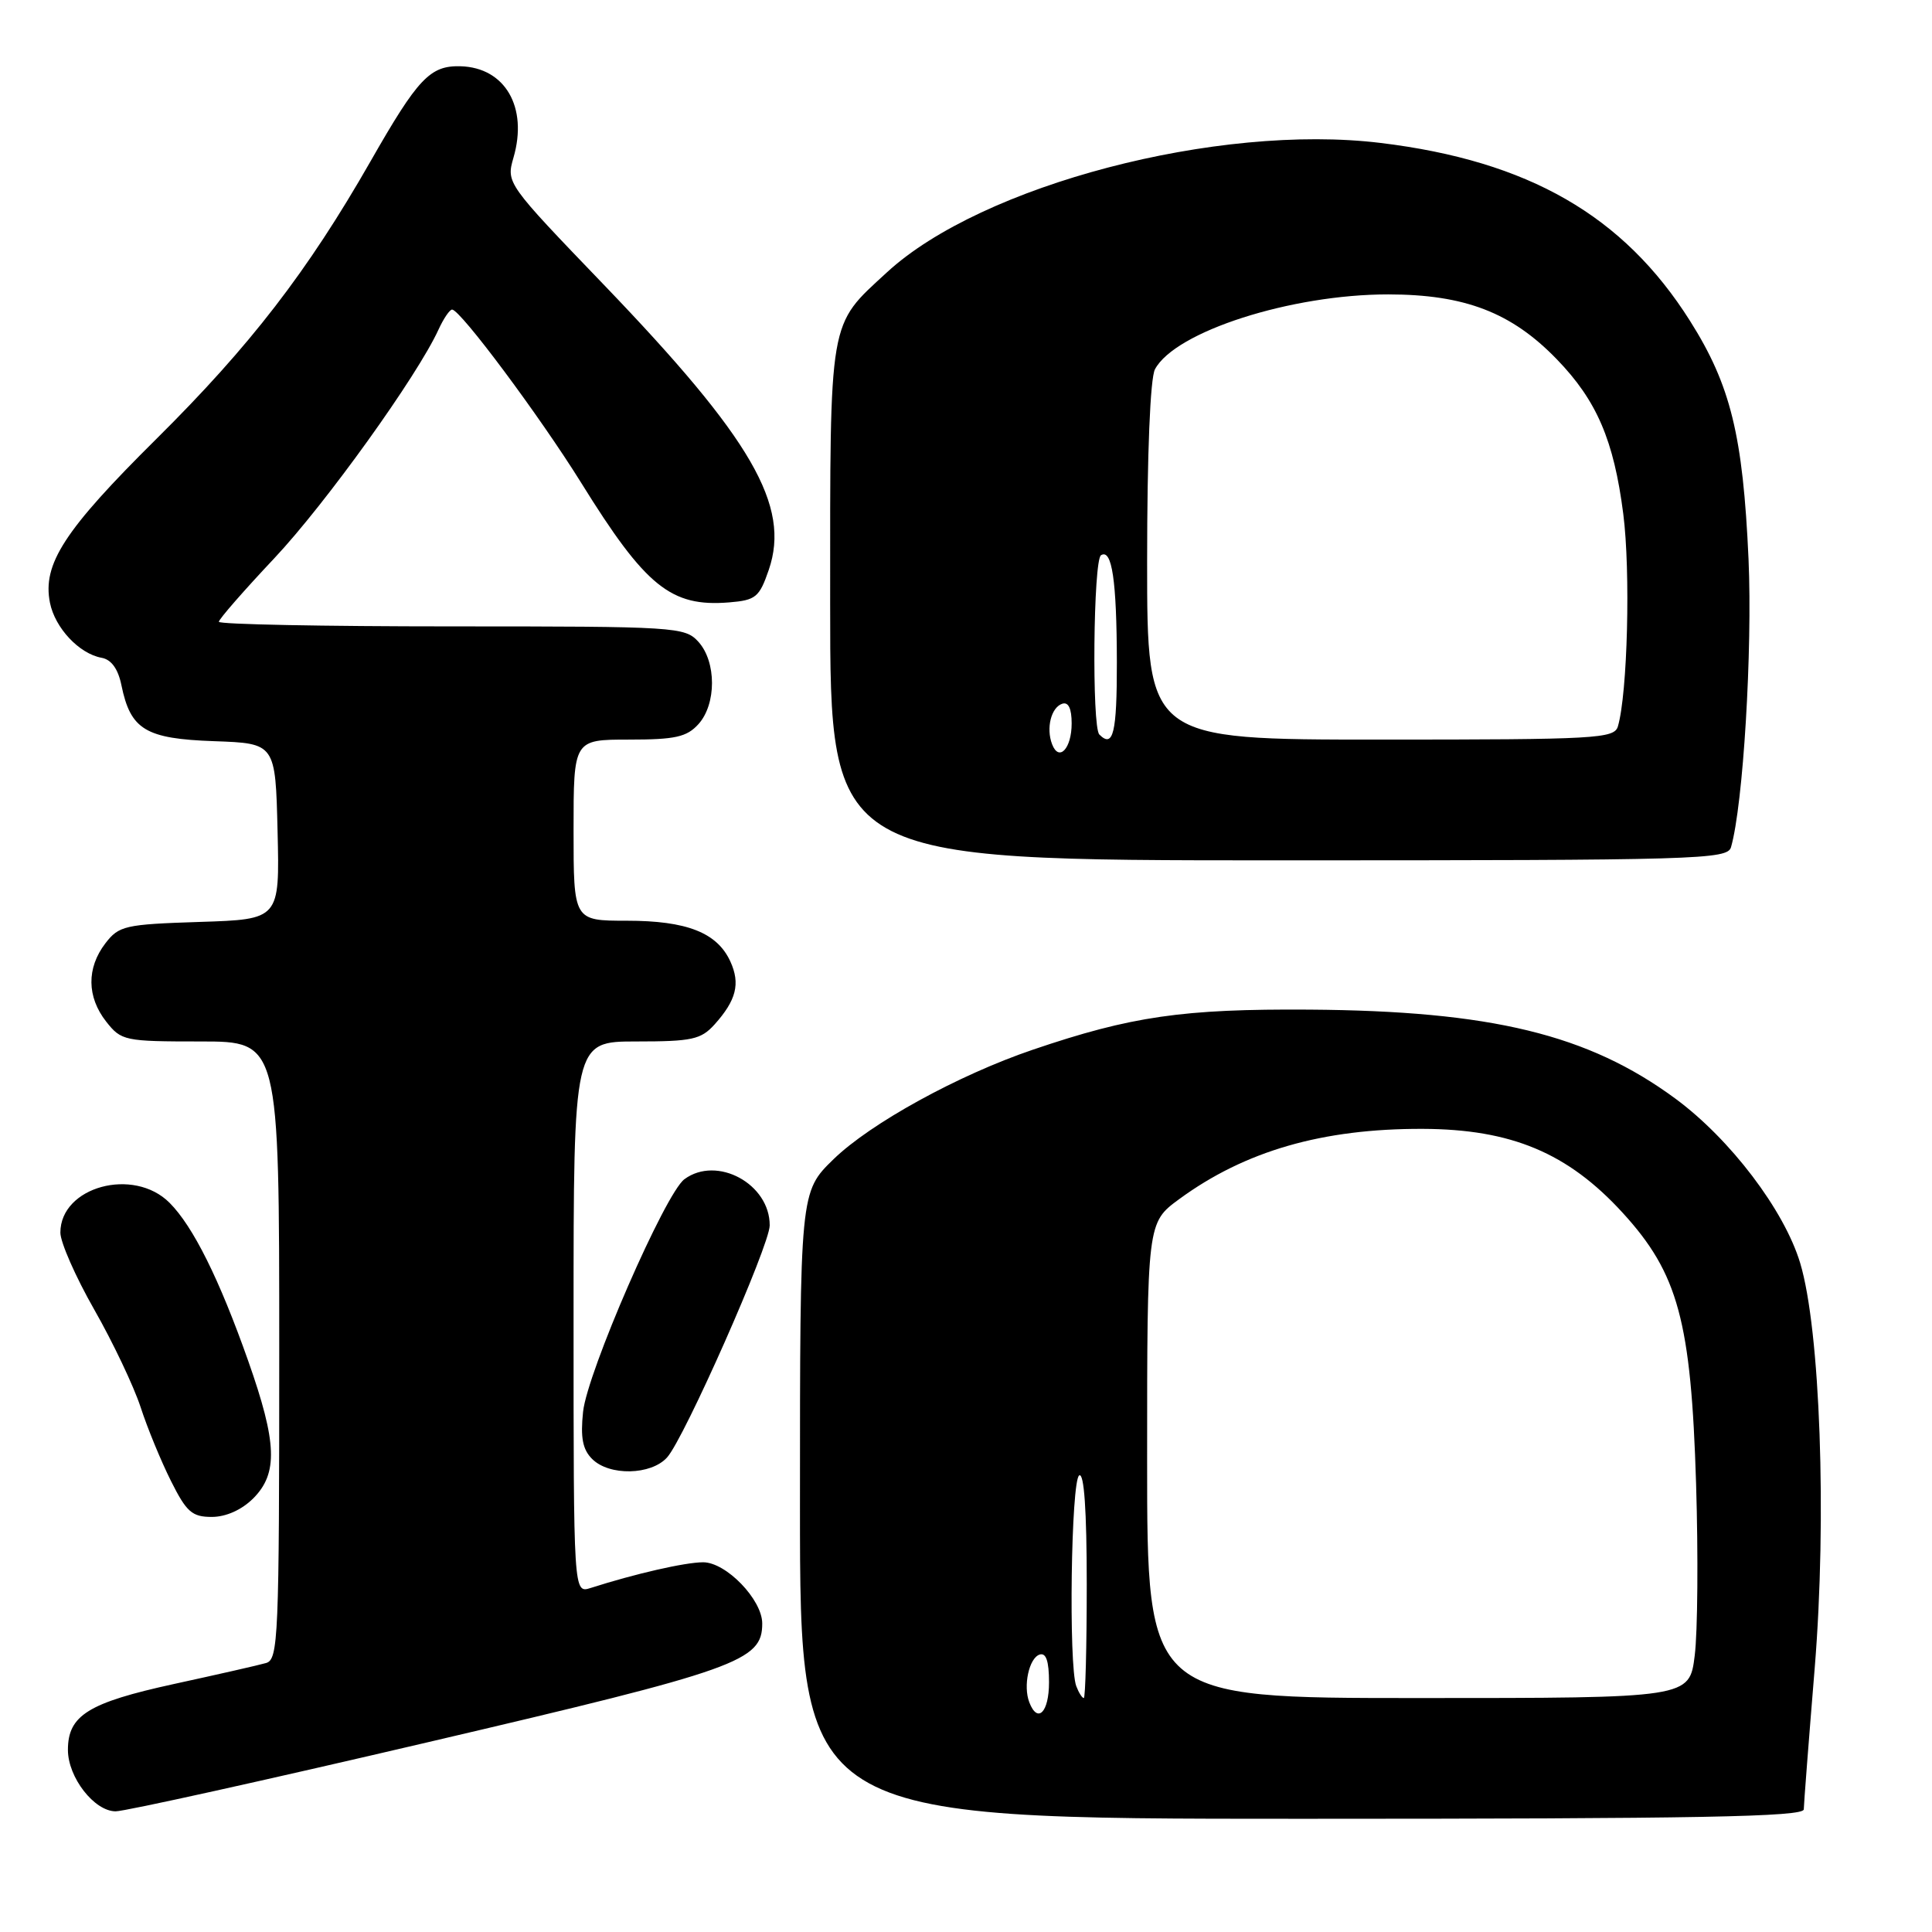 <?xml version="1.0" encoding="UTF-8" standalone="no"?>
<!DOCTYPE svg PUBLIC "-//W3C//DTD SVG 1.1//EN" "http://www.w3.org/Graphics/SVG/1.1/DTD/svg11.dtd" >
<svg xmlns="http://www.w3.org/2000/svg" xmlns:xlink="http://www.w3.org/1999/xlink" version="1.1" viewBox="0 0 256 256">
 <g >
 <path fill="currentColor"
d=" M 239.01 239.75 C 239.02 239.06 239.67 230.62 240.46 221.00 C 242.08 201.10 241.19 176.17 238.53 167.35 C 236.42 160.35 229.27 150.93 221.98 145.56 C 210.43 137.06 197.61 133.95 173.50 133.78 C 156.73 133.67 149.89 134.66 136.86 139.09 C 126.99 142.44 115.35 148.84 110.45 153.60 C 106.00 157.93 106.00 157.93 106.00 199.46 C 106.00 241.00 106.00 241.00 172.50 241.00 C 225.03 241.00 239.00 240.74 239.01 239.75 Z  M 56.80 230.83 C 97.88 221.22 101.00 220.11 101.00 215.12 C 101.00 211.96 96.21 207.00 93.16 207.01 C 90.75 207.02 84.15 208.53 78.25 210.42 C 76.00 211.13 76.00 211.13 76.00 174.57 C 76.00 138.00 76.00 138.00 84.33 138.00 C 91.69 138.00 92.88 137.74 94.68 135.75 C 97.56 132.54 98.12 130.35 96.78 127.41 C 95.03 123.58 91.02 122.00 83.05 122.00 C 76.00 122.00 76.00 122.00 76.00 110.00 C 76.00 98.00 76.00 98.00 83.35 98.00 C 89.48 98.00 91.00 97.66 92.55 95.95 C 94.94 93.30 94.94 87.70 92.55 85.05 C 90.75 83.07 89.67 83.00 59.85 83.00 C 42.88 83.00 29.00 82.73 29.00 82.39 C 29.00 82.05 32.30 78.27 36.34 73.98 C 43.15 66.74 55.31 49.80 58.11 43.66 C 58.78 42.20 59.59 41.01 59.91 41.02 C 61.03 41.07 71.53 55.16 77.02 63.99 C 85.56 77.75 88.91 80.45 96.62 79.82 C 100.15 79.53 100.62 79.14 101.87 75.50 C 104.77 67.02 99.64 58.16 80.04 37.76 C 67.11 24.31 67.07 24.26 68.04 20.88 C 69.98 14.21 66.93 8.95 61.03 8.78 C 56.99 8.67 55.39 10.35 49.10 21.37 C 40.75 35.98 33.14 45.84 20.74 58.14 C 8.51 70.26 5.60 74.75 6.62 79.87 C 7.29 83.21 10.49 86.62 13.46 87.16 C 14.75 87.39 15.65 88.63 16.09 90.80 C 17.30 96.69 19.28 97.89 28.37 98.21 C 36.50 98.50 36.50 98.50 36.78 110.16 C 37.06 121.82 37.06 121.82 26.47 122.16 C 16.55 122.48 15.76 122.66 13.96 125.00 C 11.46 128.27 11.50 132.09 14.07 135.37 C 16.07 137.91 16.50 138.00 26.57 138.00 C 37.00 138.00 37.00 138.00 37.00 178.93 C 37.00 217.06 36.88 219.90 35.25 220.36 C 34.29 220.64 28.79 221.89 23.04 223.14 C 11.70 225.62 9.00 227.29 9.00 231.87 C 9.00 235.51 12.49 240.00 15.32 240.01 C 16.52 240.02 35.18 235.89 56.80 230.83 Z  M 33.55 198.55 C 36.86 195.23 36.72 191.19 32.89 180.33 C 29.06 169.48 25.59 162.50 22.46 159.37 C 17.69 154.60 8.00 157.25 8.00 163.33 C 8.00 164.61 10.02 169.20 12.49 173.53 C 14.96 177.86 17.72 183.68 18.63 186.45 C 19.53 189.23 21.35 193.64 22.66 196.25 C 24.71 200.35 25.45 201.00 28.06 201.00 C 29.94 201.00 32.02 200.07 33.55 198.55 Z  M 88.39 193.12 C 90.67 190.60 101.97 165.05 101.99 162.38 C 102.02 156.87 95.00 153.07 90.69 156.25 C 88.14 158.13 77.81 181.84 77.26 187.07 C 76.90 190.49 77.20 192.06 78.46 193.32 C 80.73 195.59 86.26 195.48 88.39 193.12 Z  M 229.37 112.25 C 230.98 106.65 232.22 86.12 231.69 74.09 C 230.95 57.69 229.32 51.04 223.93 42.51 C 215.12 28.56 202.53 21.32 182.93 18.94 C 161.36 16.32 130.07 24.52 117.52 36.09 C 109.74 43.26 110.00 41.74 110.00 79.95 C 110.00 114.00 110.00 114.00 169.43 114.00 C 225.18 114.00 228.90 113.89 229.37 112.25 Z  M 136.39 225.57 C 135.55 223.40 136.35 219.71 137.75 219.24 C 138.61 218.96 139.00 220.10 139.00 222.92 C 139.00 226.90 137.49 228.43 136.39 225.57 Z  M 142.61 223.42 C 141.58 220.73 141.92 196.17 143.00 195.50 C 143.65 195.10 144.00 200.16 144.00 209.94 C 144.00 218.22 143.82 225.00 143.61 225.00 C 143.39 225.00 142.94 224.29 142.61 223.42 Z  M 152.00 193.51 C 152.00 162.01 152.00 162.01 156.25 158.89 C 164.96 152.51 175.22 149.54 188.50 149.58 C 200.26 149.62 207.75 152.76 215.02 160.71 C 222.37 168.75 224.08 175.07 224.74 196.61 C 225.03 206.02 224.95 216.26 224.56 219.36 C 223.86 225.00 223.86 225.00 187.93 225.00 C 152.00 225.00 152.00 225.00 152.00 193.51 Z  M 139.41 98.62 C 138.59 96.49 139.28 93.74 140.75 93.25 C 141.57 92.98 142.00 93.88 142.00 95.86 C 142.00 99.19 140.32 100.99 139.41 98.62 Z  M 145.67 97.33 C 144.66 96.33 144.87 74.20 145.89 73.57 C 147.34 72.67 147.97 76.91 147.99 87.75 C 148.00 97.14 147.51 99.17 145.67 97.33 Z  M 152.00 74.43 C 152.00 60.09 152.41 50.11 153.04 48.93 C 155.71 43.93 171.09 39.00 183.96 39.01 C 194.09 39.02 200.28 41.40 206.28 47.60 C 211.58 53.07 213.84 58.33 215.09 68.08 C 216.07 75.71 215.66 91.87 214.38 96.25 C 213.90 97.87 211.53 98.00 182.93 98.00 C 152.00 98.00 152.00 98.00 152.00 74.43 Z "/>
</g>
</svg>